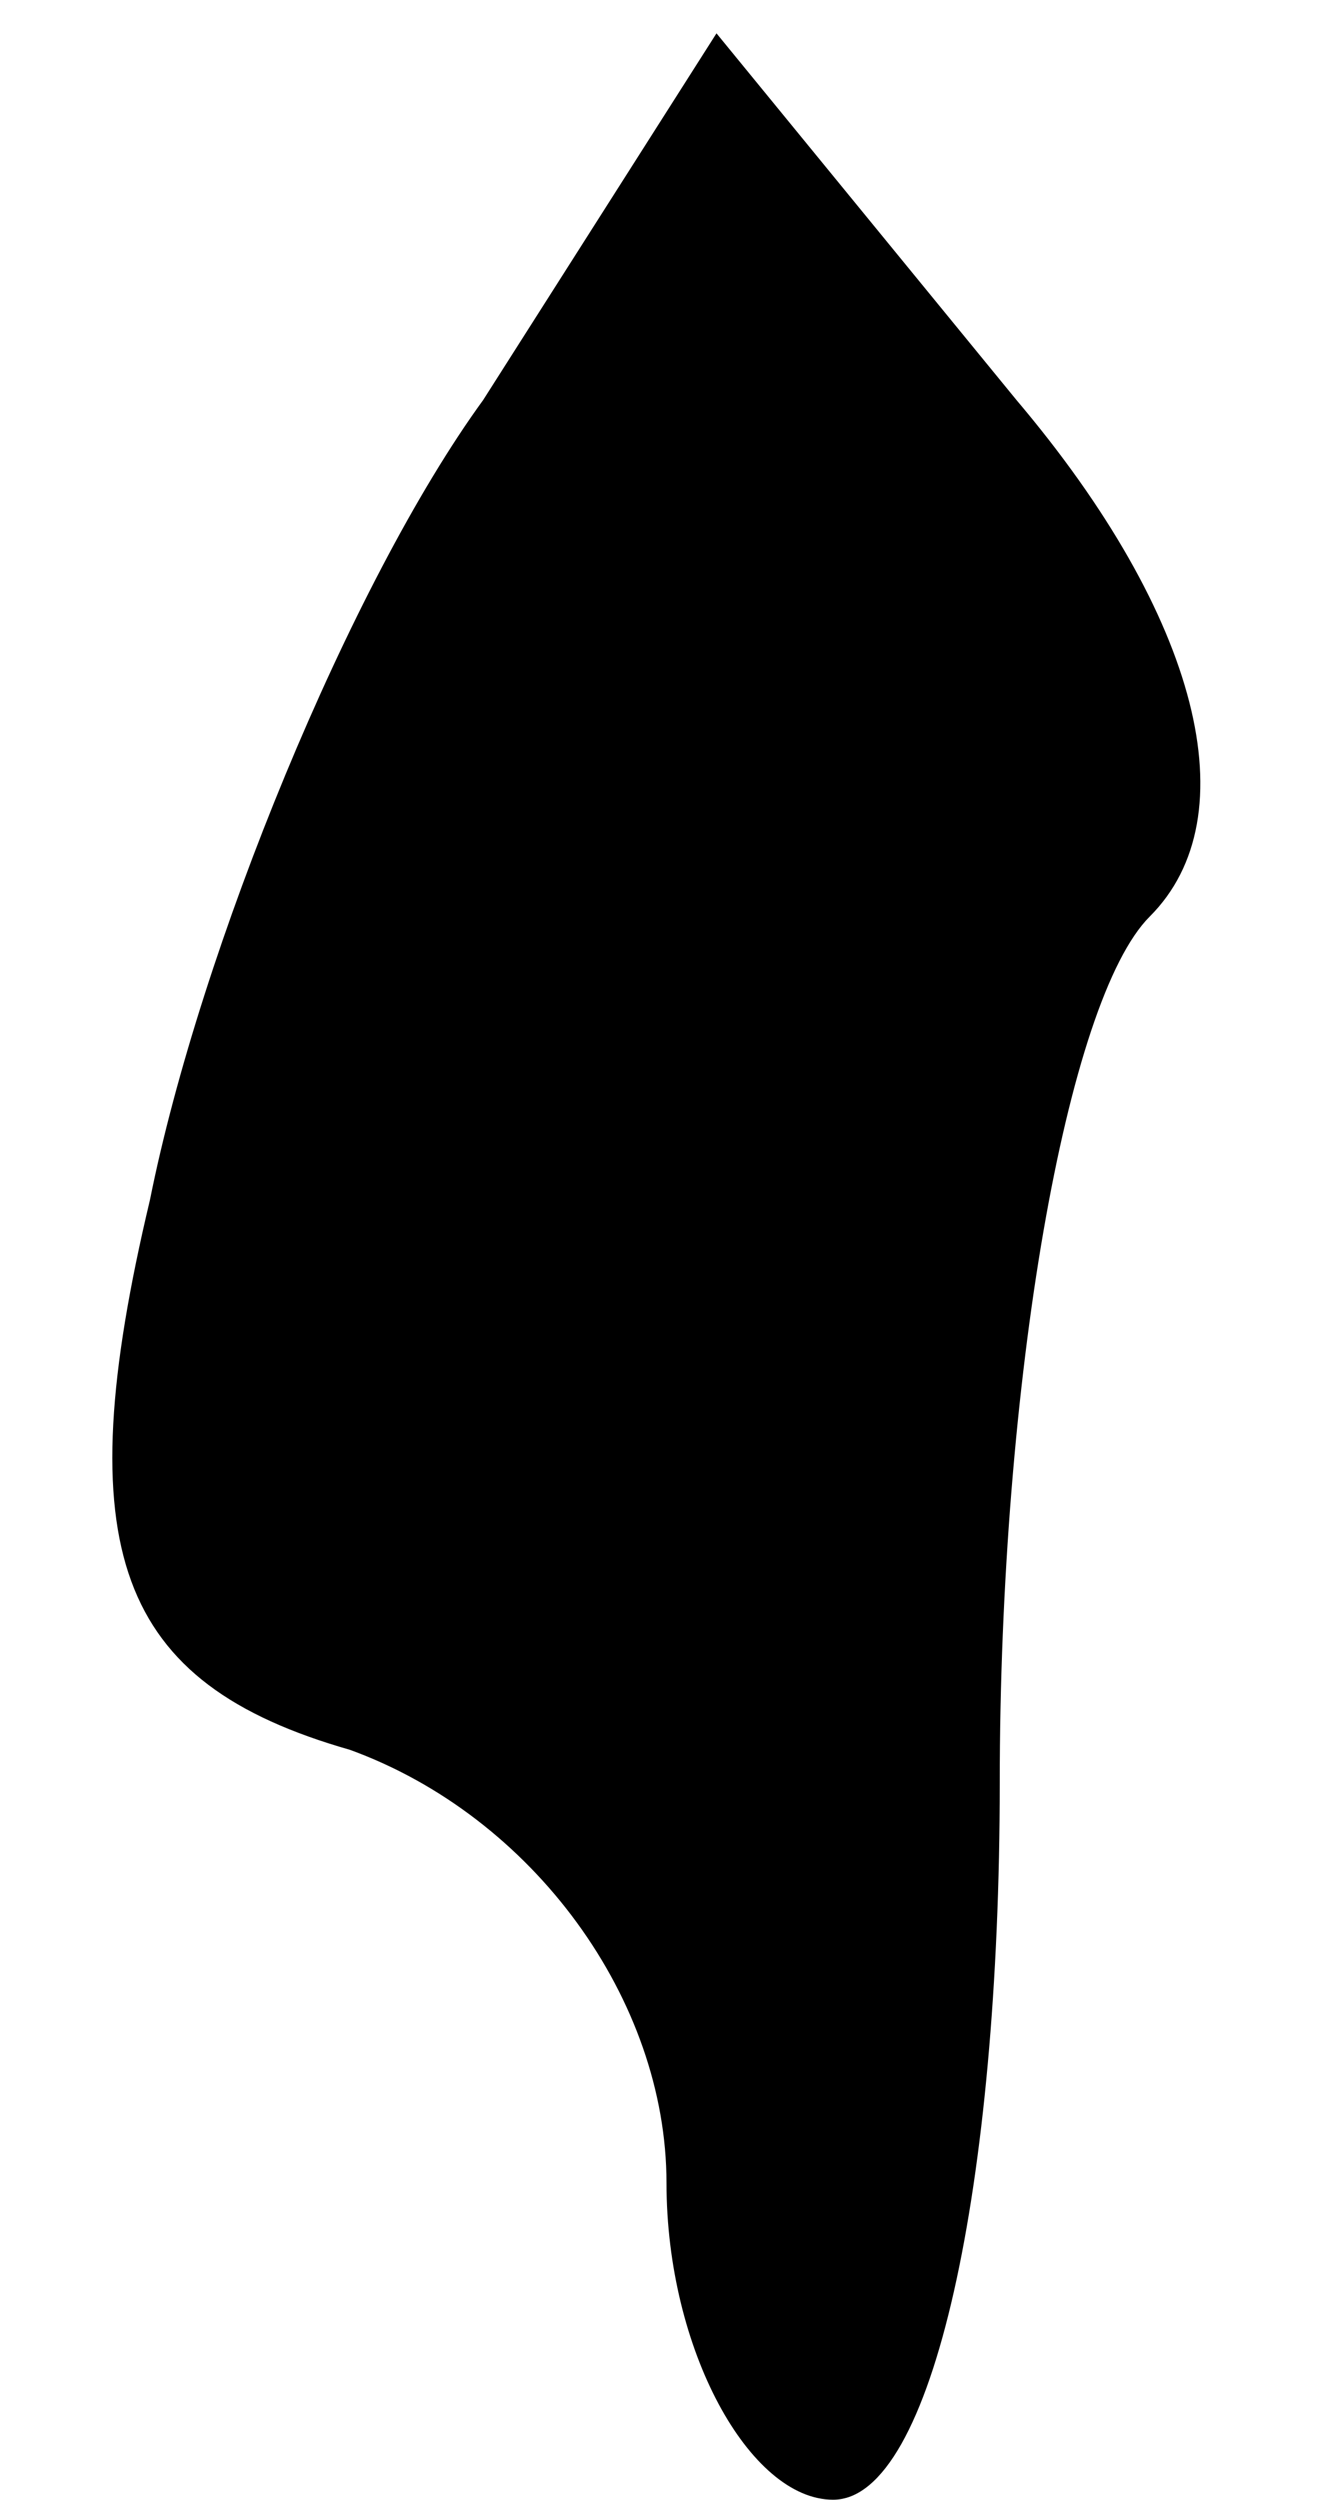 <?xml version="1.0" standalone="no"?>
<!DOCTYPE svg PUBLIC "-//W3C//DTD SVG 20010904//EN"
 "http://www.w3.org/TR/2001/REC-SVG-20010904/DTD/svg10.dtd">
<svg version="1.0" xmlns="http://www.w3.org/2000/svg"
 width="8pt" height="15pt" viewBox="0 0 8 15"
 preserveAspectRatio="xMidYMid meet">
<g transform="translate(0,15) scale(0.1,-0.1)"
fill="#000000" stroke="none">
<path fill="#000000" stroke="none" d="M29 126 c-8 -11 -17 -33 -20 -48 -5
-21 -2 -29 12 -33 11 -4 19 -15 19 -26 0 -10 5 -19 10 -19 6 0 10 19 10 43 0
24 4 47 9 52 6 6 3 18 -8 31 l-18 22 -14 -22z"/>
</g>
</svg>
